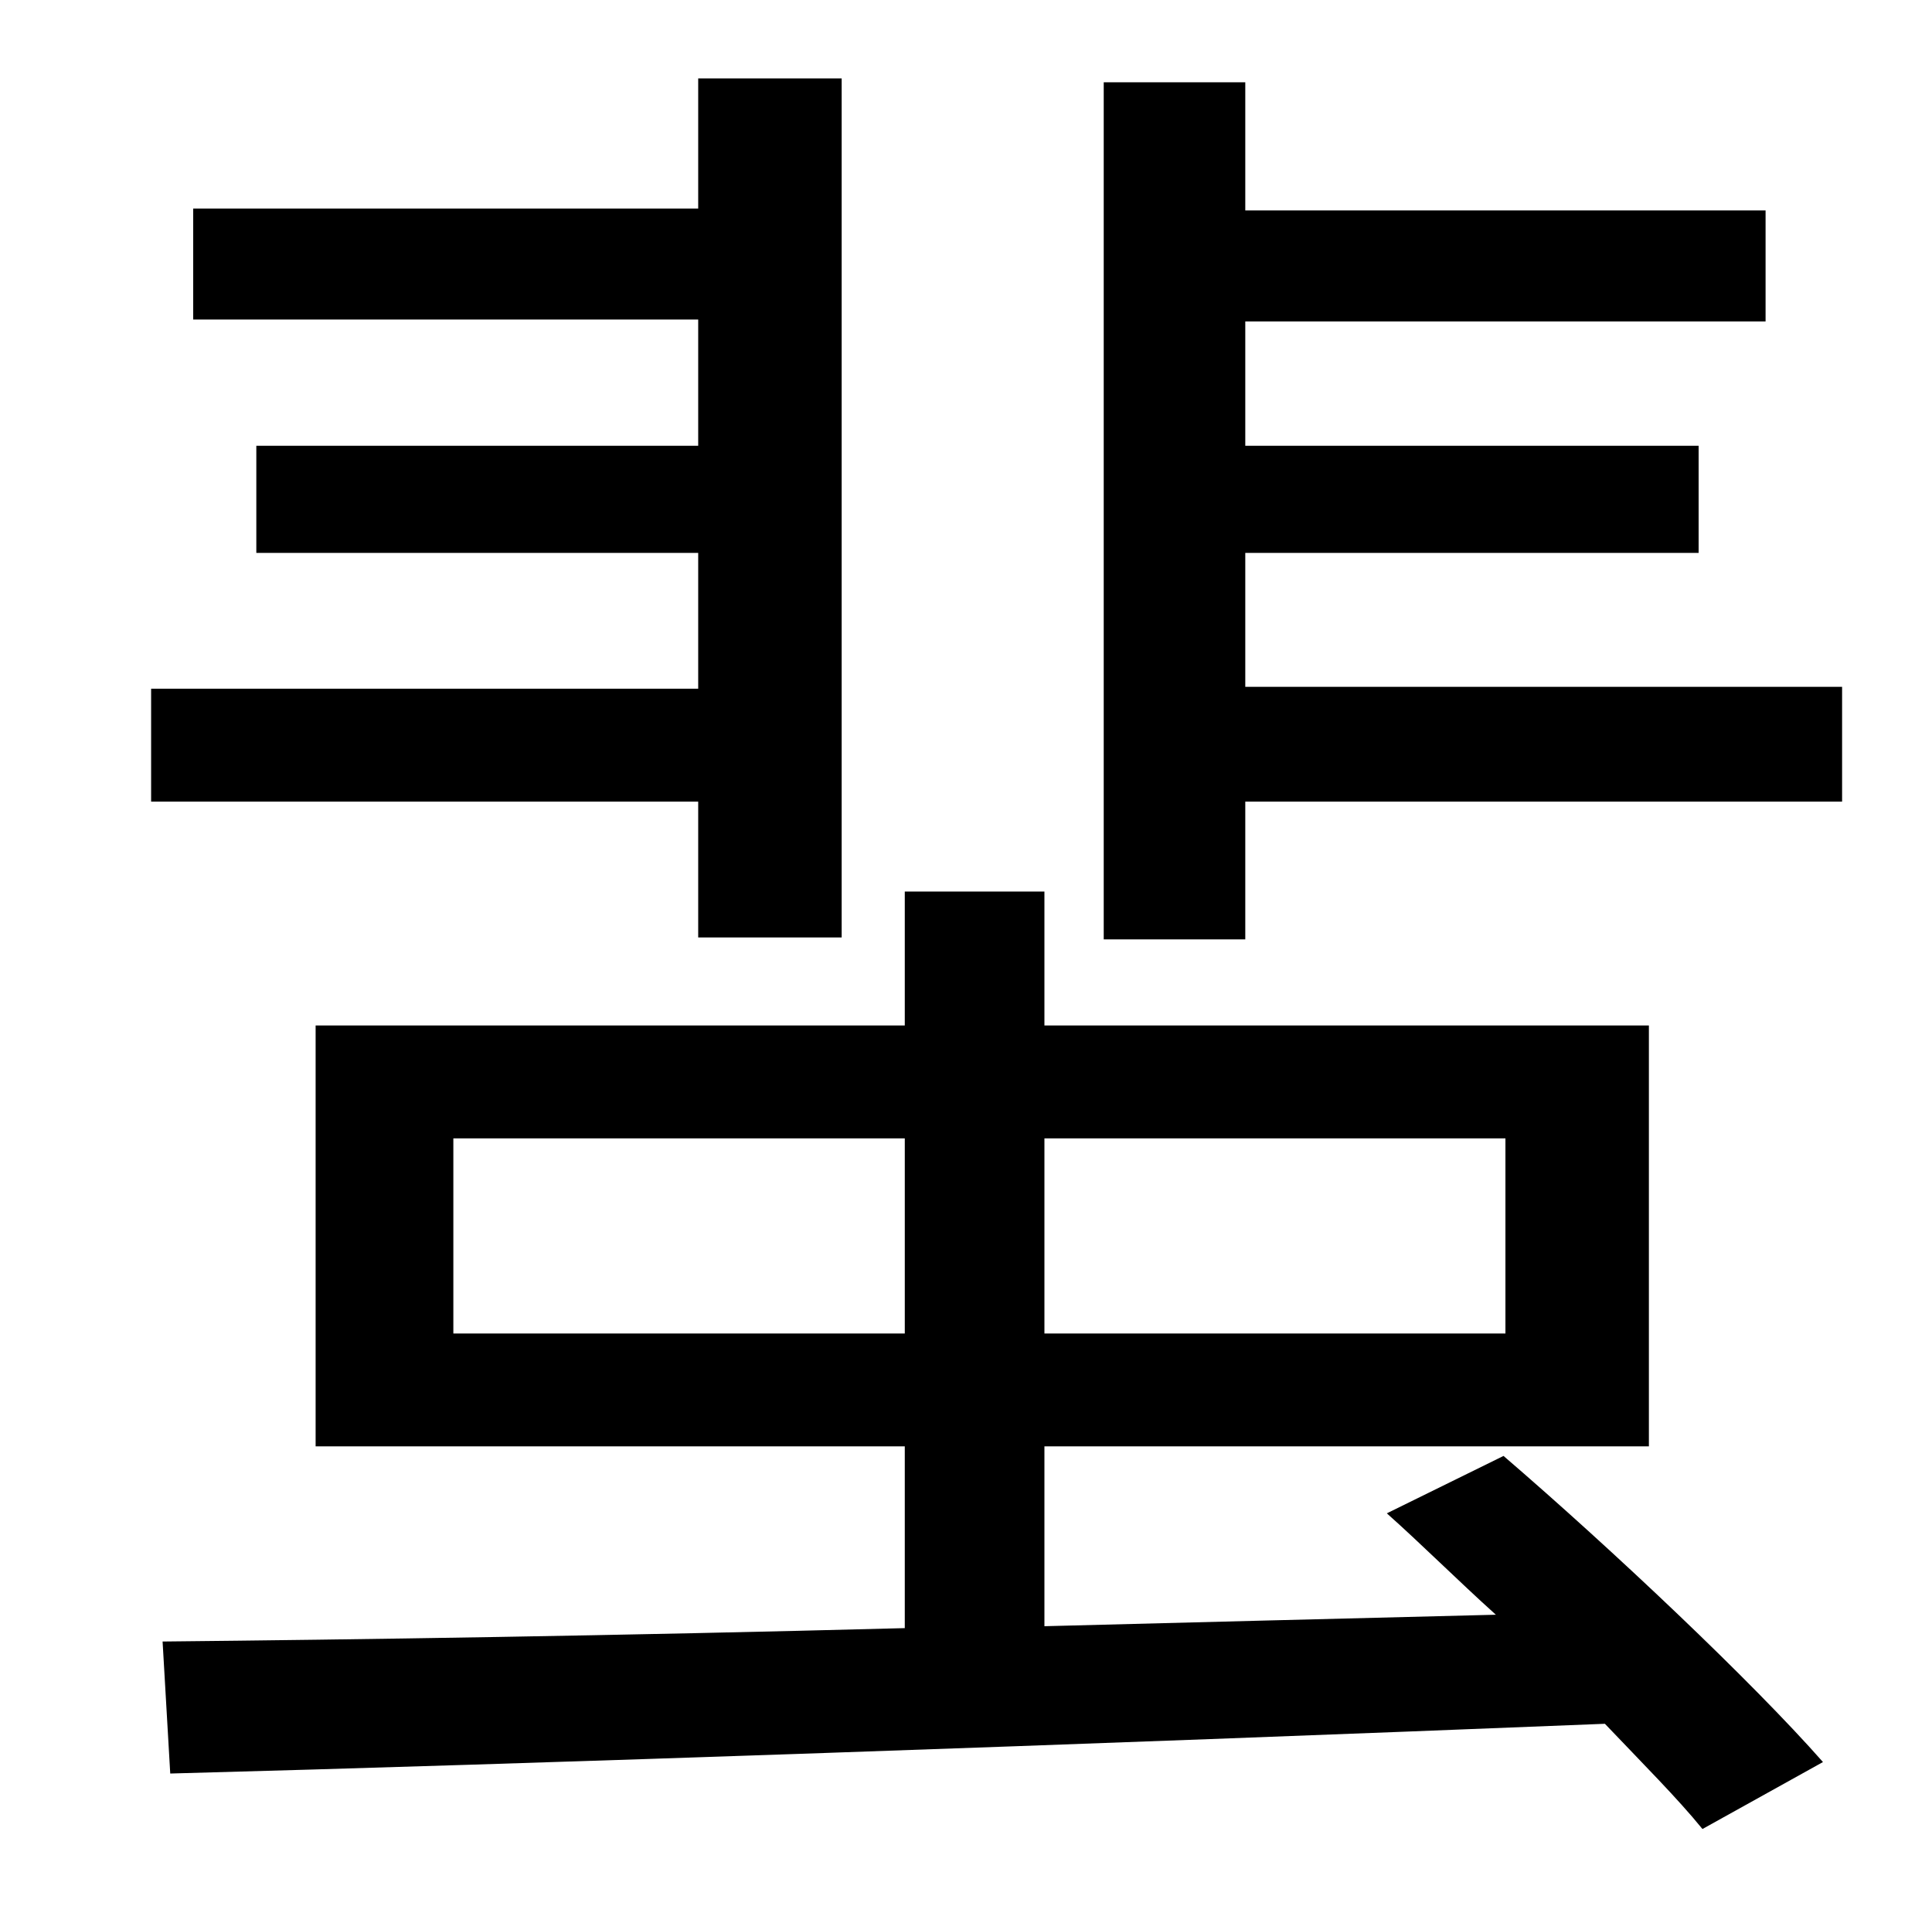 <?xml version="1.0" standalone="no"?>
<!DOCTYPE svg PUBLIC "-//W3C//DTD SVG 1.1//EN" "http://www.w3.org/Graphics/SVG/1.1/DTD/svg11.dtd" >
<svg xmlns="http://www.w3.org/2000/svg" xmlns:xlink="http://www.w3.org/1999/xlink" version="1.1" viewBox="-10 0 1010 1000">
   <path fill="currentColor"
d="M355 490v-71h-286v-59h286v-71h-231v-56h231v-66h-264v-58h264v-68h75v449h-75zM227 697h236v-102h-236v102zM777 595h-241v102h241v-102zM715 791l61 -30c57 49 130 118 167 160l-63 35c-13 -16 -31 -34 -51 -55c-274 11 -563 21 -750 26l-4 -69c100 -1 237 -3 388 -7
v-95h-308v-220h308v-70h73v70h316v220h-316v94c77 -2 156 -4 236 -6c-20 -18 -39 -37 -57 -53zM641 359h312v60h-312v72h-74v-448h74v67h272v58h-272v65h237v56h-237v70z" />
</svg>
